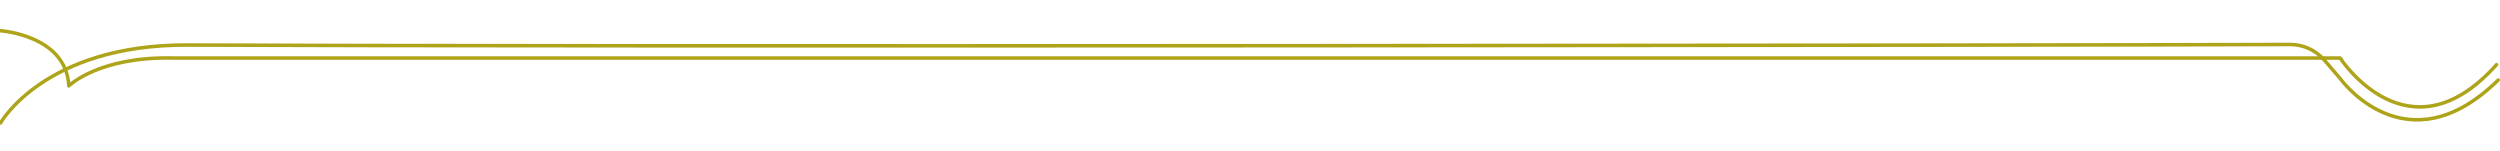 <?xml version="1.0" encoding="UTF-8" standalone="no"?>
<!DOCTYPE svg PUBLIC "-//W3C//DTD SVG 1.1//EN" "http://www.w3.org/Graphics/SVG/1.1/DTD/svg11.dtd">
<svg width="100%" height="100%" viewBox="0 0 2480 150" version="1.1" xmlns="http://www.w3.org/2000/svg" xmlns:xlink="http://www.w3.org/1999/xlink" xml:space="preserve" xmlns:serif="http://www.serif.com/" style="fill-rule:evenodd;clip-rule:evenodd;stroke-linecap:round;stroke-linejoin:round;stroke-miterlimit:1.5;">
    <g transform="matrix(-0.971,0,0,0.999,2478.28,-3156.88)">
        <path d="M2551.77,3282.16C2551.77,3282.16 2506.83,3204.07 2360.36,3204.76C1996.47,3206.48 414.131,3204.98 212.571,3204.22C199.111,3204.17 186.291,3209.93 177.391,3220.03C169.641,3228.83 161.551,3238.01 161.551,3238.01C161.551,3238.01 94.177,3329.27 0,3239.47" style="fill:none;stroke:rgb(174,164,26);stroke-width:3.54px;"/>
    </g>
    <g transform="matrix(-0.971,0,0,0.999,2478.28,-3156.88)">
        <path d="M2551.77,3190.57C2551.77,3190.57 2484.55,3194.93 2482.02,3245.33C2482.02,3245.33 2451.64,3216.14 2376.4,3217.65L161.582,3217.65C161.582,3217.65 91.881,3322.32 1.771,3224.26" style="fill:none;stroke:rgb(174,164,26);stroke-width:3.54px;"/>
    </g>
</svg>
